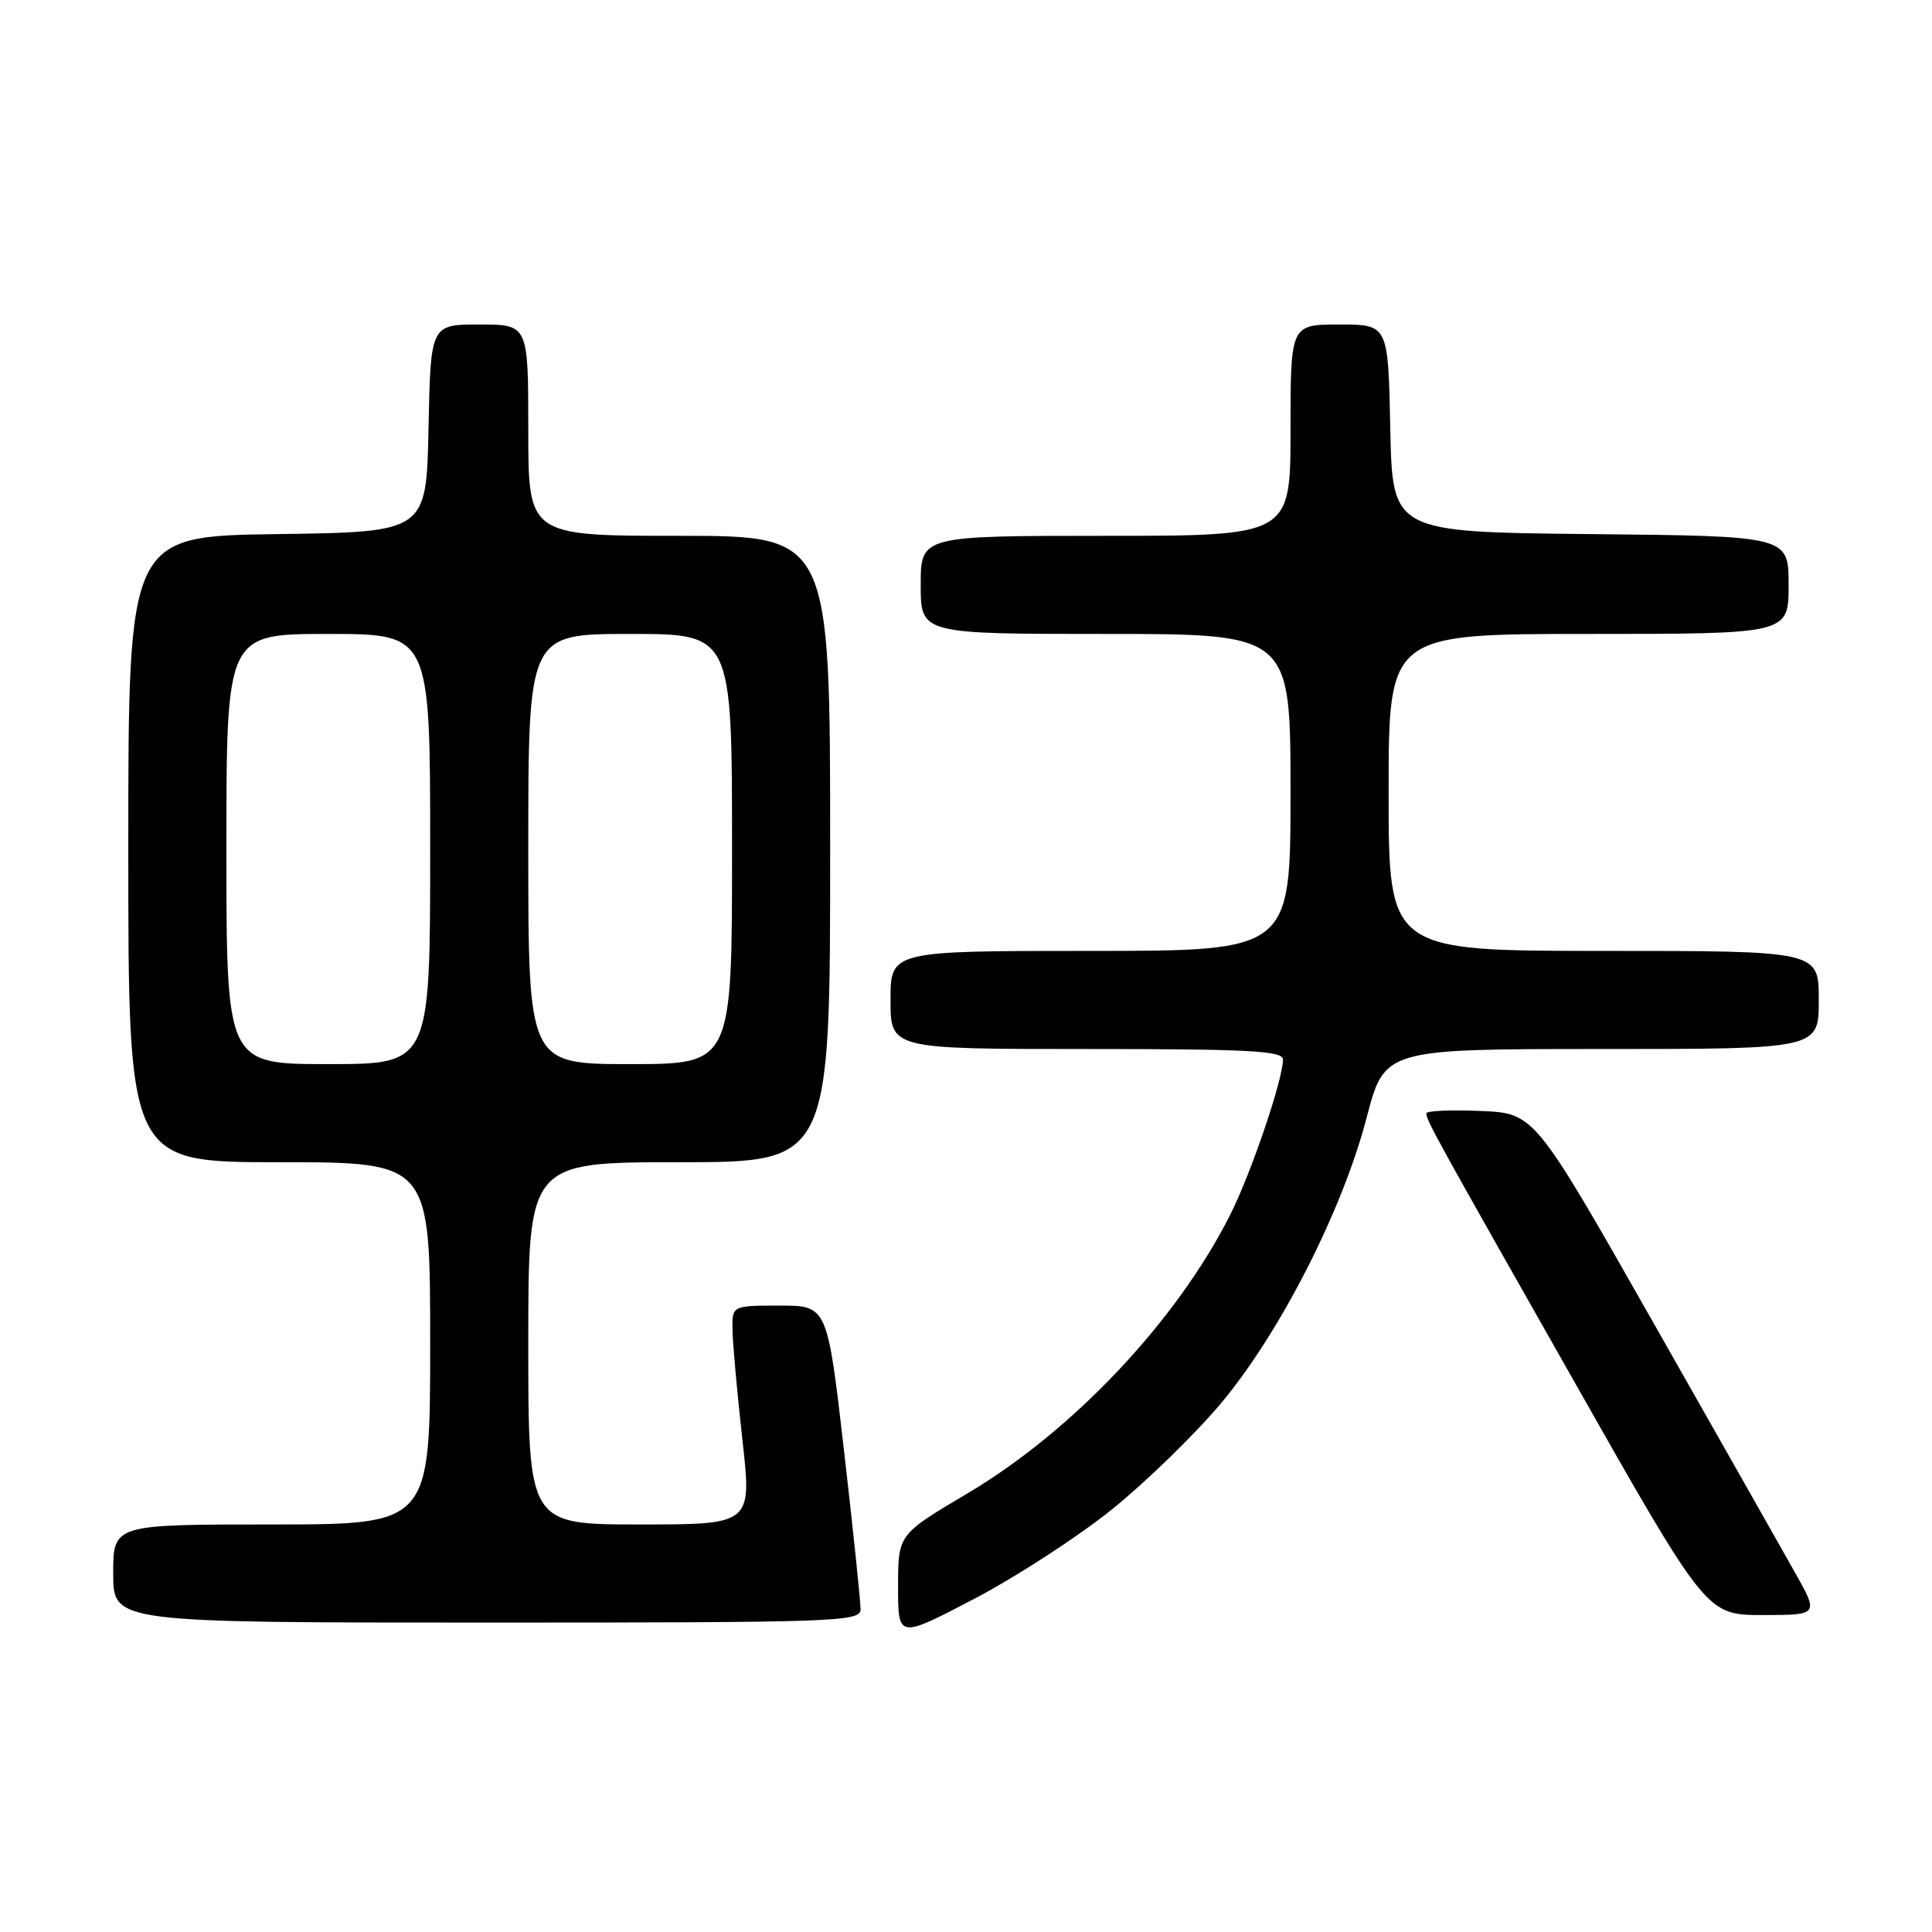 <?xml version="1.0" encoding="UTF-8" standalone="no"?>
<!DOCTYPE svg PUBLIC "-//W3C//DTD SVG 1.1//EN" "http://www.w3.org/Graphics/SVG/1.1/DTD/svg11.dtd" >
<svg xmlns="http://www.w3.org/2000/svg" xmlns:xlink="http://www.w3.org/1999/xlink" version="1.1" viewBox="0 0 256 256">
 <g >
 <path fill="currentColor"
d=" M 147.27 200.06 C 151.76 196.45 158.27 190.12 161.74 186.00 C 169.57 176.68 177.87 160.42 181.08 148.12 C 183.46 139.00 183.46 139.00 212.23 139.00 C 241.00 139.00 241.00 139.00 241.00 132.50 C 241.00 126.00 241.00 126.00 212.50 126.00 C 184.00 126.00 184.00 126.00 184.00 105.00 C 184.00 84.00 184.00 84.00 210.50 84.00 C 237.00 84.00 237.00 84.00 237.00 77.52 C 237.00 71.03 237.00 71.03 210.75 70.77 C 184.50 70.50 184.50 70.50 184.22 56.75 C 183.94 43.00 183.94 43.00 177.47 43.00 C 171.00 43.00 171.00 43.00 171.00 57.00 C 171.00 71.00 171.00 71.00 146.50 71.00 C 122.00 71.00 122.00 71.00 122.00 77.50 C 122.00 84.00 122.00 84.00 146.50 84.00 C 171.00 84.00 171.00 84.00 171.00 105.00 C 171.00 126.00 171.00 126.00 144.50 126.00 C 118.00 126.00 118.00 126.00 118.00 132.50 C 118.00 139.00 118.00 139.00 144.00 139.00 C 165.57 139.00 170.00 139.24 170.00 140.39 C 170.00 143.05 165.76 155.52 162.99 161.00 C 155.89 175.06 142.13 189.64 128.12 197.93 C 119.00 203.33 119.00 203.33 119.00 210.23 C 119.00 217.13 119.00 217.13 129.06 211.87 C 134.59 208.98 142.78 203.66 147.27 200.06 Z  M 114.03 213.25 C 114.04 212.29 113.06 202.84 111.84 192.25 C 109.62 173.00 109.62 173.00 103.31 173.00 C 97.00 173.00 97.00 173.00 97.06 176.25 C 97.09 178.04 97.68 184.56 98.37 190.75 C 99.63 202.00 99.63 202.00 84.81 202.00 C 70.00 202.00 70.00 202.00 70.00 178.00 C 70.00 154.00 70.00 154.00 90.00 154.00 C 110.00 154.00 110.00 154.00 110.00 112.50 C 110.00 71.00 110.00 71.00 90.00 71.00 C 70.00 71.00 70.00 71.00 70.00 57.00 C 70.00 43.00 70.00 43.00 63.53 43.00 C 57.06 43.00 57.06 43.00 56.78 56.75 C 56.50 70.50 56.50 70.50 36.75 70.77 C 17.00 71.04 17.00 71.04 17.00 112.52 C 17.00 154.00 17.00 154.00 37.00 154.00 C 57.00 154.00 57.00 154.00 57.00 178.00 C 57.00 202.00 57.00 202.00 36.00 202.00 C 15.00 202.00 15.00 202.00 15.00 208.50 C 15.00 215.00 15.00 215.00 64.50 215.00 C 110.97 215.00 114.00 214.89 114.03 213.25 Z  M 237.78 208.25 C 236.00 205.09 227.52 190.12 218.93 175.00 C 203.31 147.50 203.31 147.50 196.15 147.21 C 192.22 147.04 189.00 147.19 189.00 147.52 C 189.00 148.46 190.04 150.34 208.70 183.25 C 226.13 214.00 226.13 214.00 233.57 214.00 C 241.02 214.00 241.02 214.00 237.78 208.25 Z  M 30.00 112.50 C 30.00 84.00 30.00 84.00 43.50 84.00 C 57.00 84.00 57.00 84.00 57.00 112.50 C 57.00 141.00 57.00 141.00 43.50 141.00 C 30.00 141.00 30.00 141.00 30.00 112.50 Z  M 70.00 112.50 C 70.00 84.00 70.00 84.00 83.50 84.00 C 97.00 84.00 97.00 84.00 97.00 112.50 C 97.00 141.00 97.00 141.00 83.50 141.00 C 70.00 141.00 70.00 141.00 70.00 112.50 Z "/>
</g>
</svg>